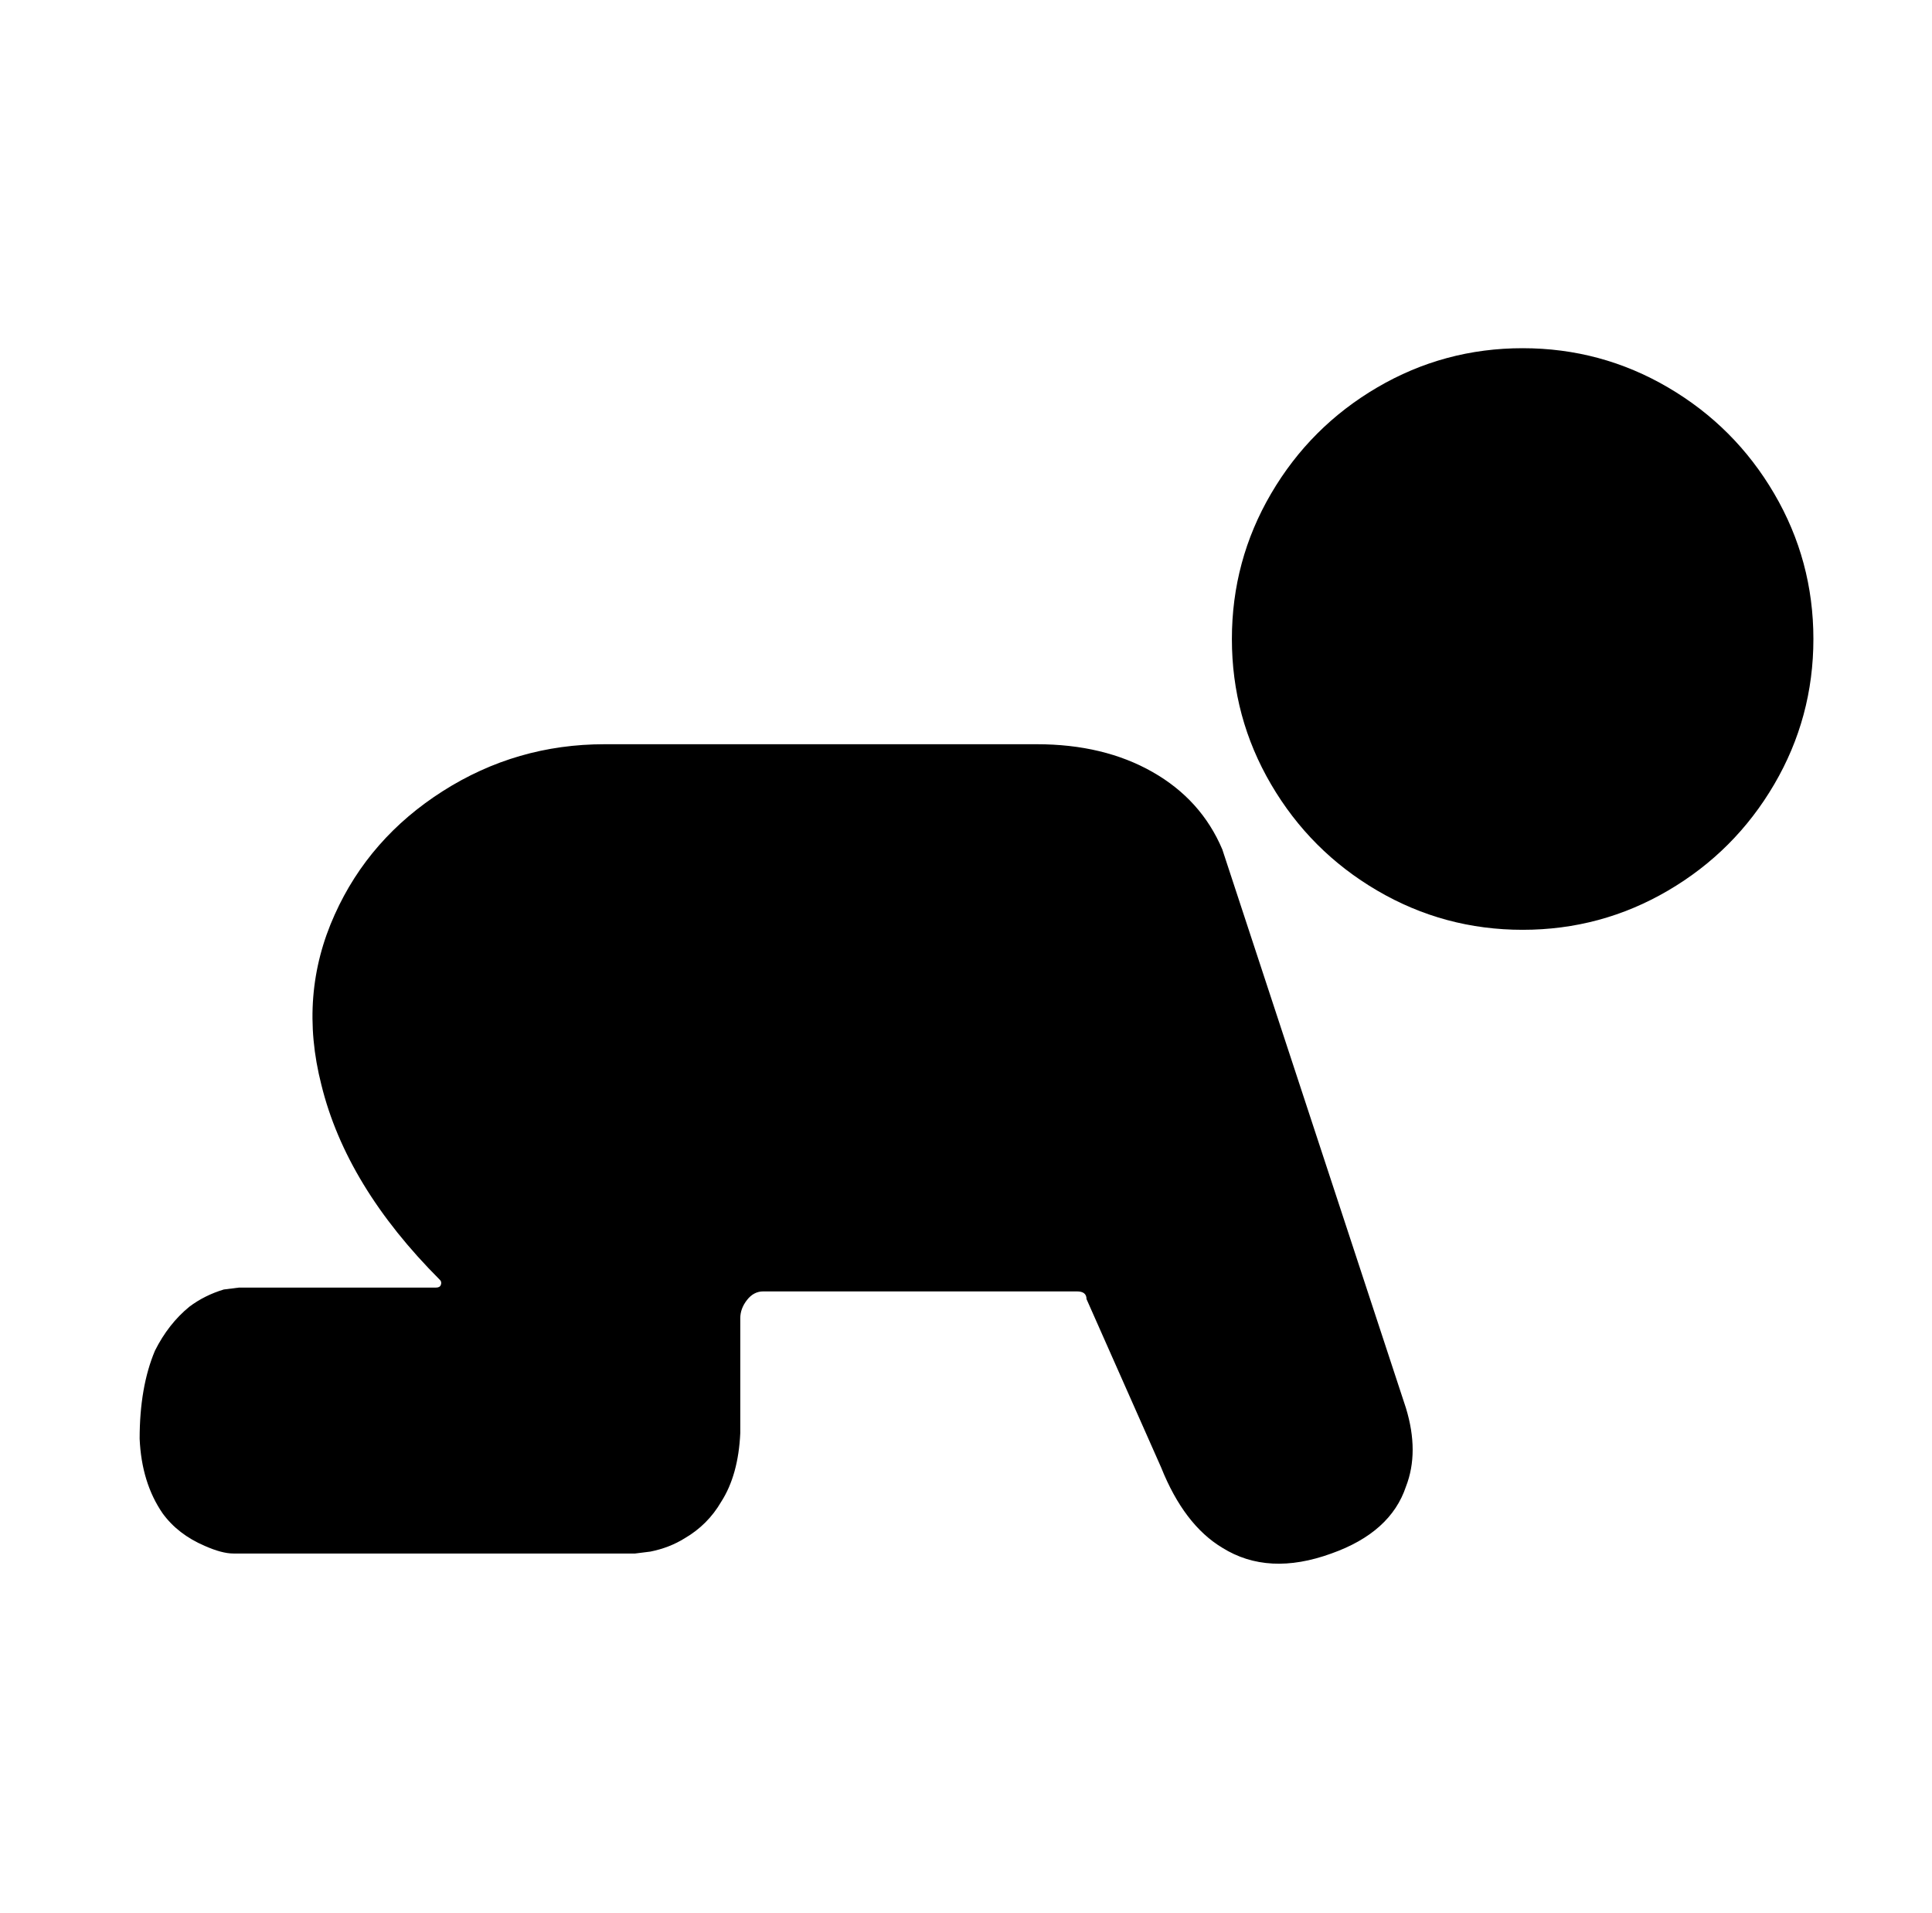 <svg xmlns="http://www.w3.org/2000/svg" viewBox="-10 0 1010 1000"><path d="M629 444q-11-26-36.5-40.5T532 389H306q-46 0-84.5 24.5T165 478q-19 42-7 89 13 53 62 102 1 1 .5 2.5T218 673H115l-8 1q-10 3-18 9-11 9-18 23-8 19-8 46 1 23 12 39 8 11 22 17 9 4 15 4h210l8-1q10-2 18-7 12-7 19-19 9-14 10-36v-60q0-5 3.5-9.5t8.5-4.5h164q5 0 5 4l39 88q12 30 32 42 24 15 57 3 31-11 39-35 7-18 0-41zm157-262q-41 0-76 20.5T654.5 258 634 334t20.5 76 55.5 55.5 76 20.5 76-20.5 55.5-55.5 20.5-76-20.5-76-55.5-55.5-76-20.5z"/></svg>